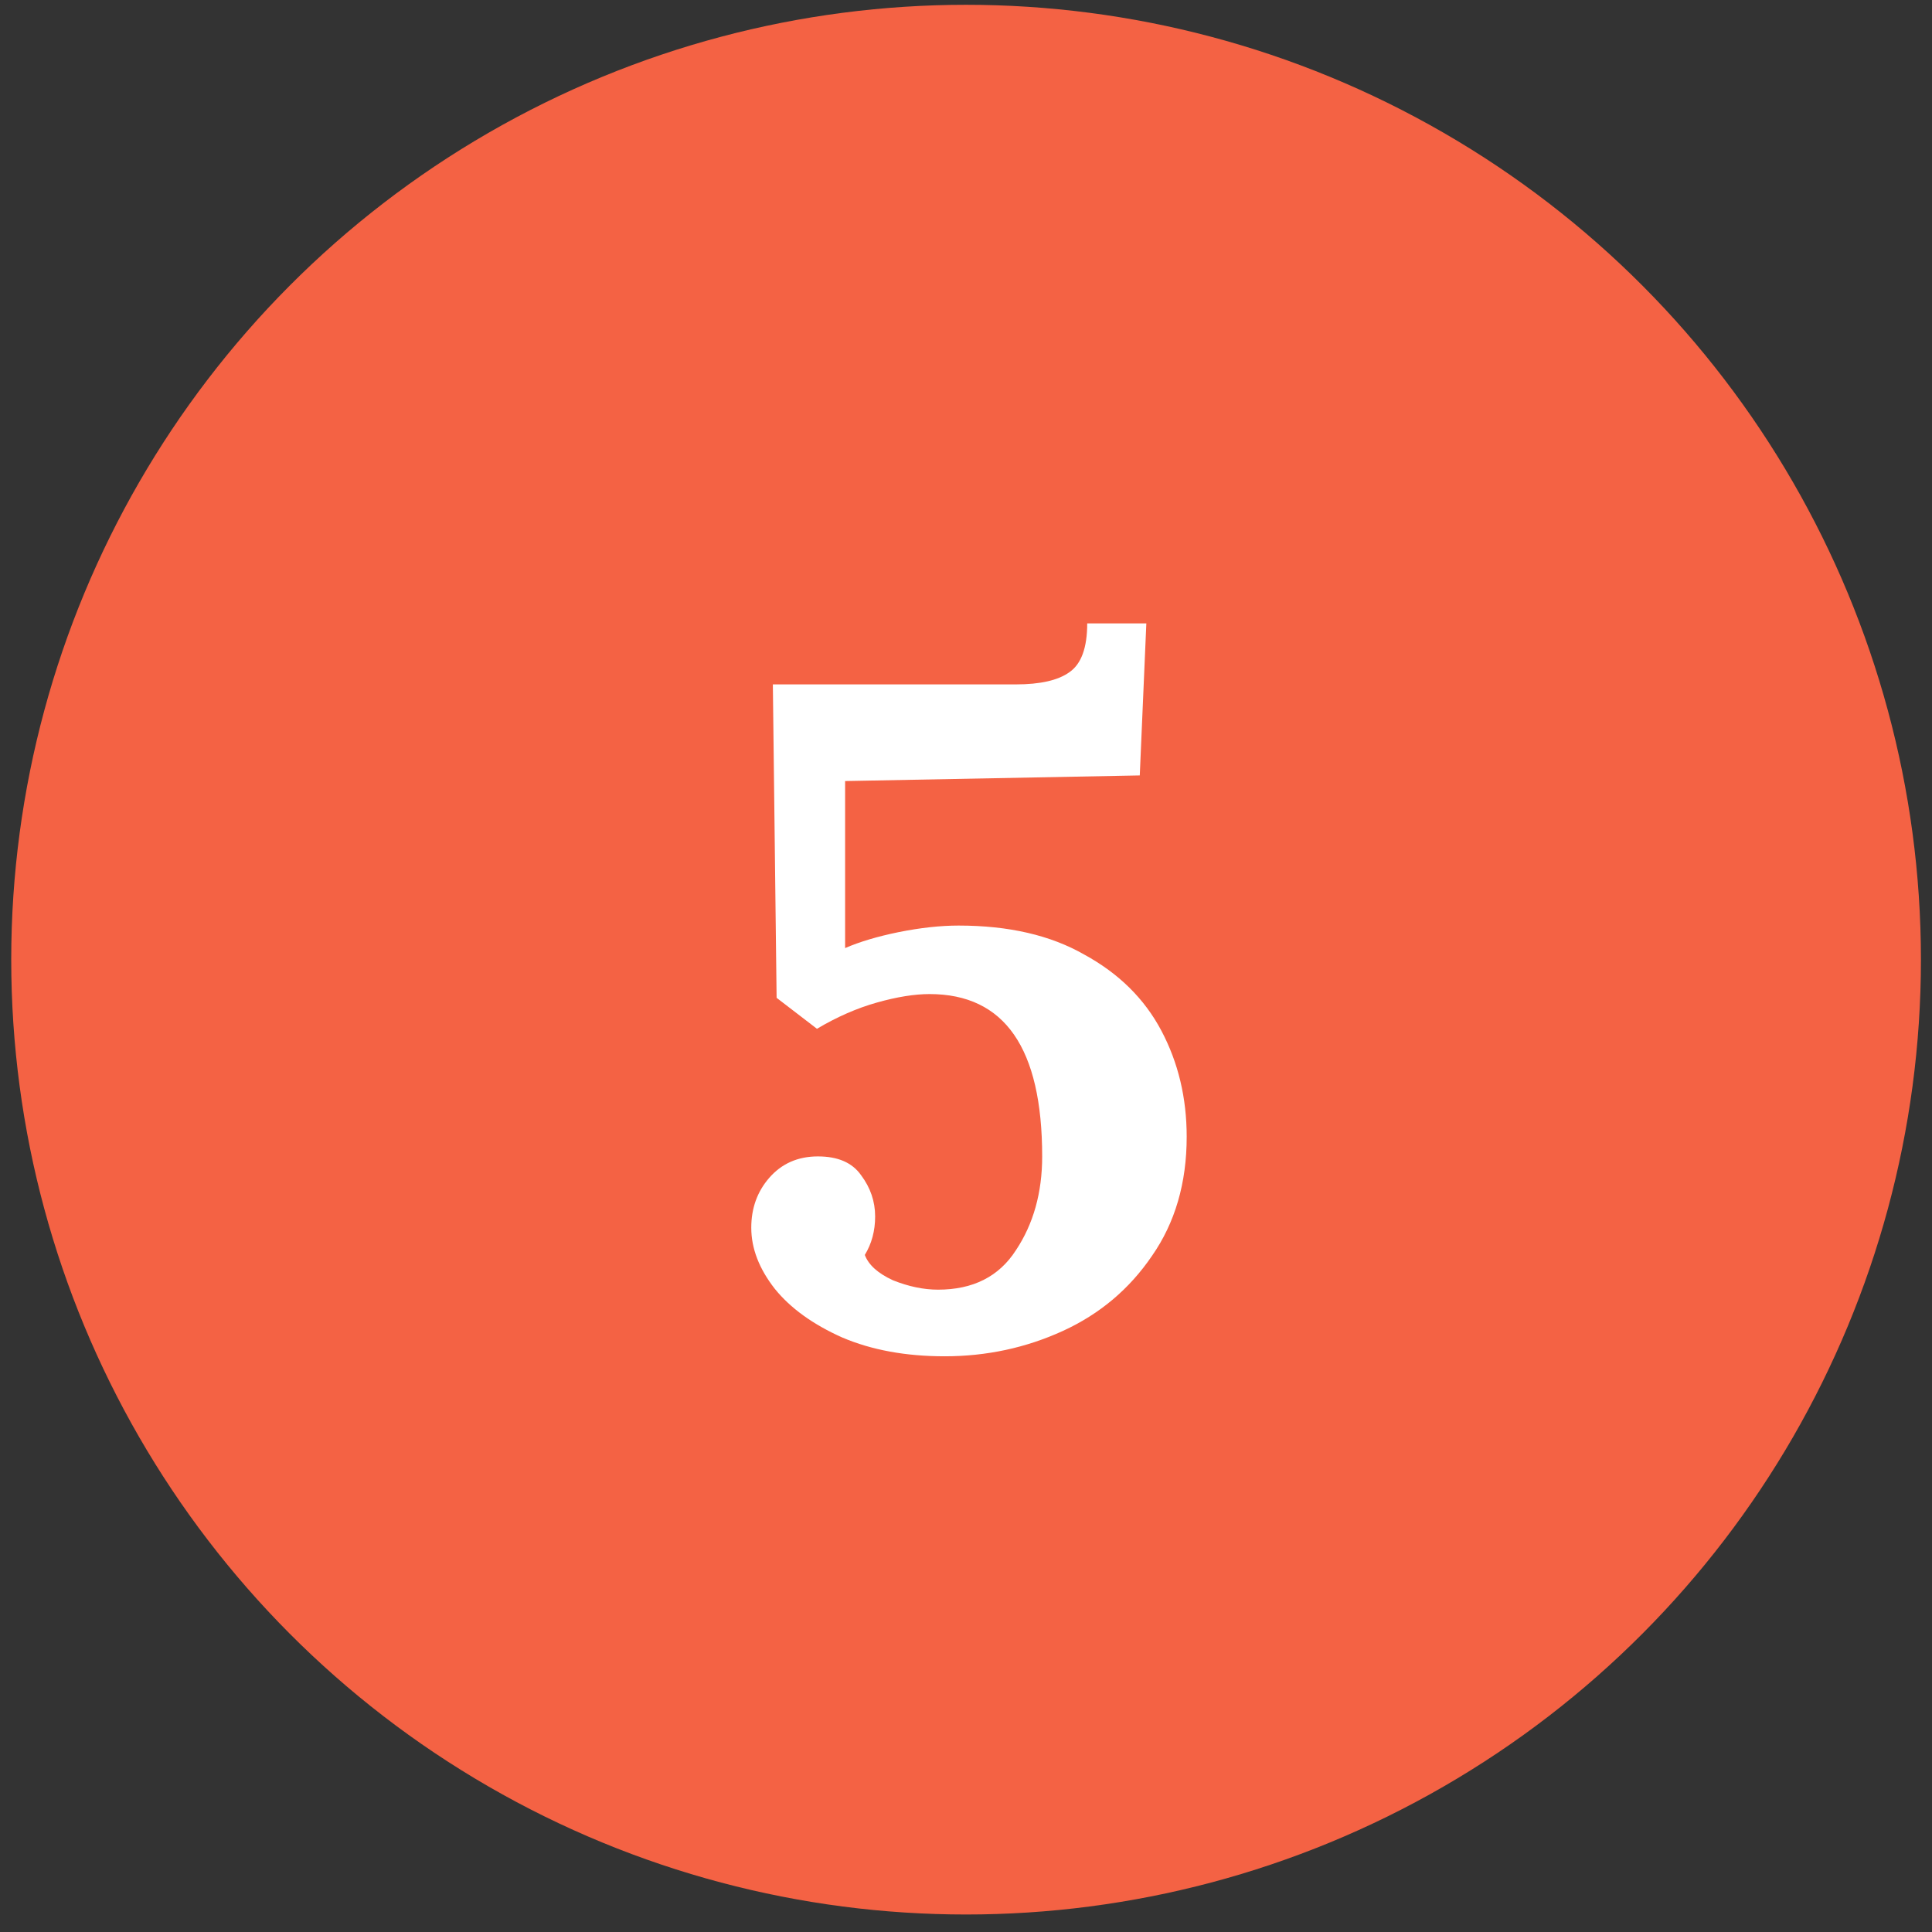 <svg width="70" height="70" viewBox="0 0 70 70" fill="none" xmlns="http://www.w3.org/2000/svg">
<rect x="0" y="0" width="70" height="70" fill="#333333" stroke="none"/>
<circle cx="35.003" cy="34.77" r="34.596" fill="#F46244"/>
<path d="M34.224 49.141C32.818 49.141 31.583 48.914 30.518 48.461C29.452 47.985 28.636 47.395 28.07 46.693C27.503 45.967 27.22 45.231 27.22 44.483C27.22 43.78 27.435 43.179 27.866 42.681C28.319 42.159 28.908 41.899 29.634 41.899C30.359 41.899 30.88 42.125 31.198 42.579C31.538 43.032 31.708 43.531 31.708 44.075C31.708 44.596 31.583 45.061 31.334 45.469C31.47 45.831 31.81 46.137 32.354 46.387C32.92 46.613 33.464 46.727 33.986 46.727C35.255 46.727 36.196 46.251 36.808 45.299C37.442 44.347 37.76 43.213 37.76 41.899C37.76 37.977 36.4 36.017 33.68 36.017C33.136 36.017 32.501 36.119 31.776 36.323C31.05 36.527 30.325 36.844 29.6 37.275L28.138 36.153L28.002 24.797H36.808C37.692 24.797 38.338 24.649 38.746 24.355C39.176 24.06 39.392 23.471 39.392 22.587H41.534L41.296 28.095L30.62 28.299V34.351C31.141 34.124 31.787 33.931 32.558 33.773C33.351 33.614 34.076 33.535 34.734 33.535C36.547 33.535 38.066 33.886 39.29 34.589C40.536 35.269 41.466 36.187 42.078 37.343C42.69 38.499 42.996 39.779 42.996 41.185C42.996 42.862 42.576 44.301 41.738 45.503C40.922 46.704 39.845 47.611 38.508 48.223C37.17 48.835 35.742 49.141 34.224 49.141Z" fill="white"/>
</svg>
